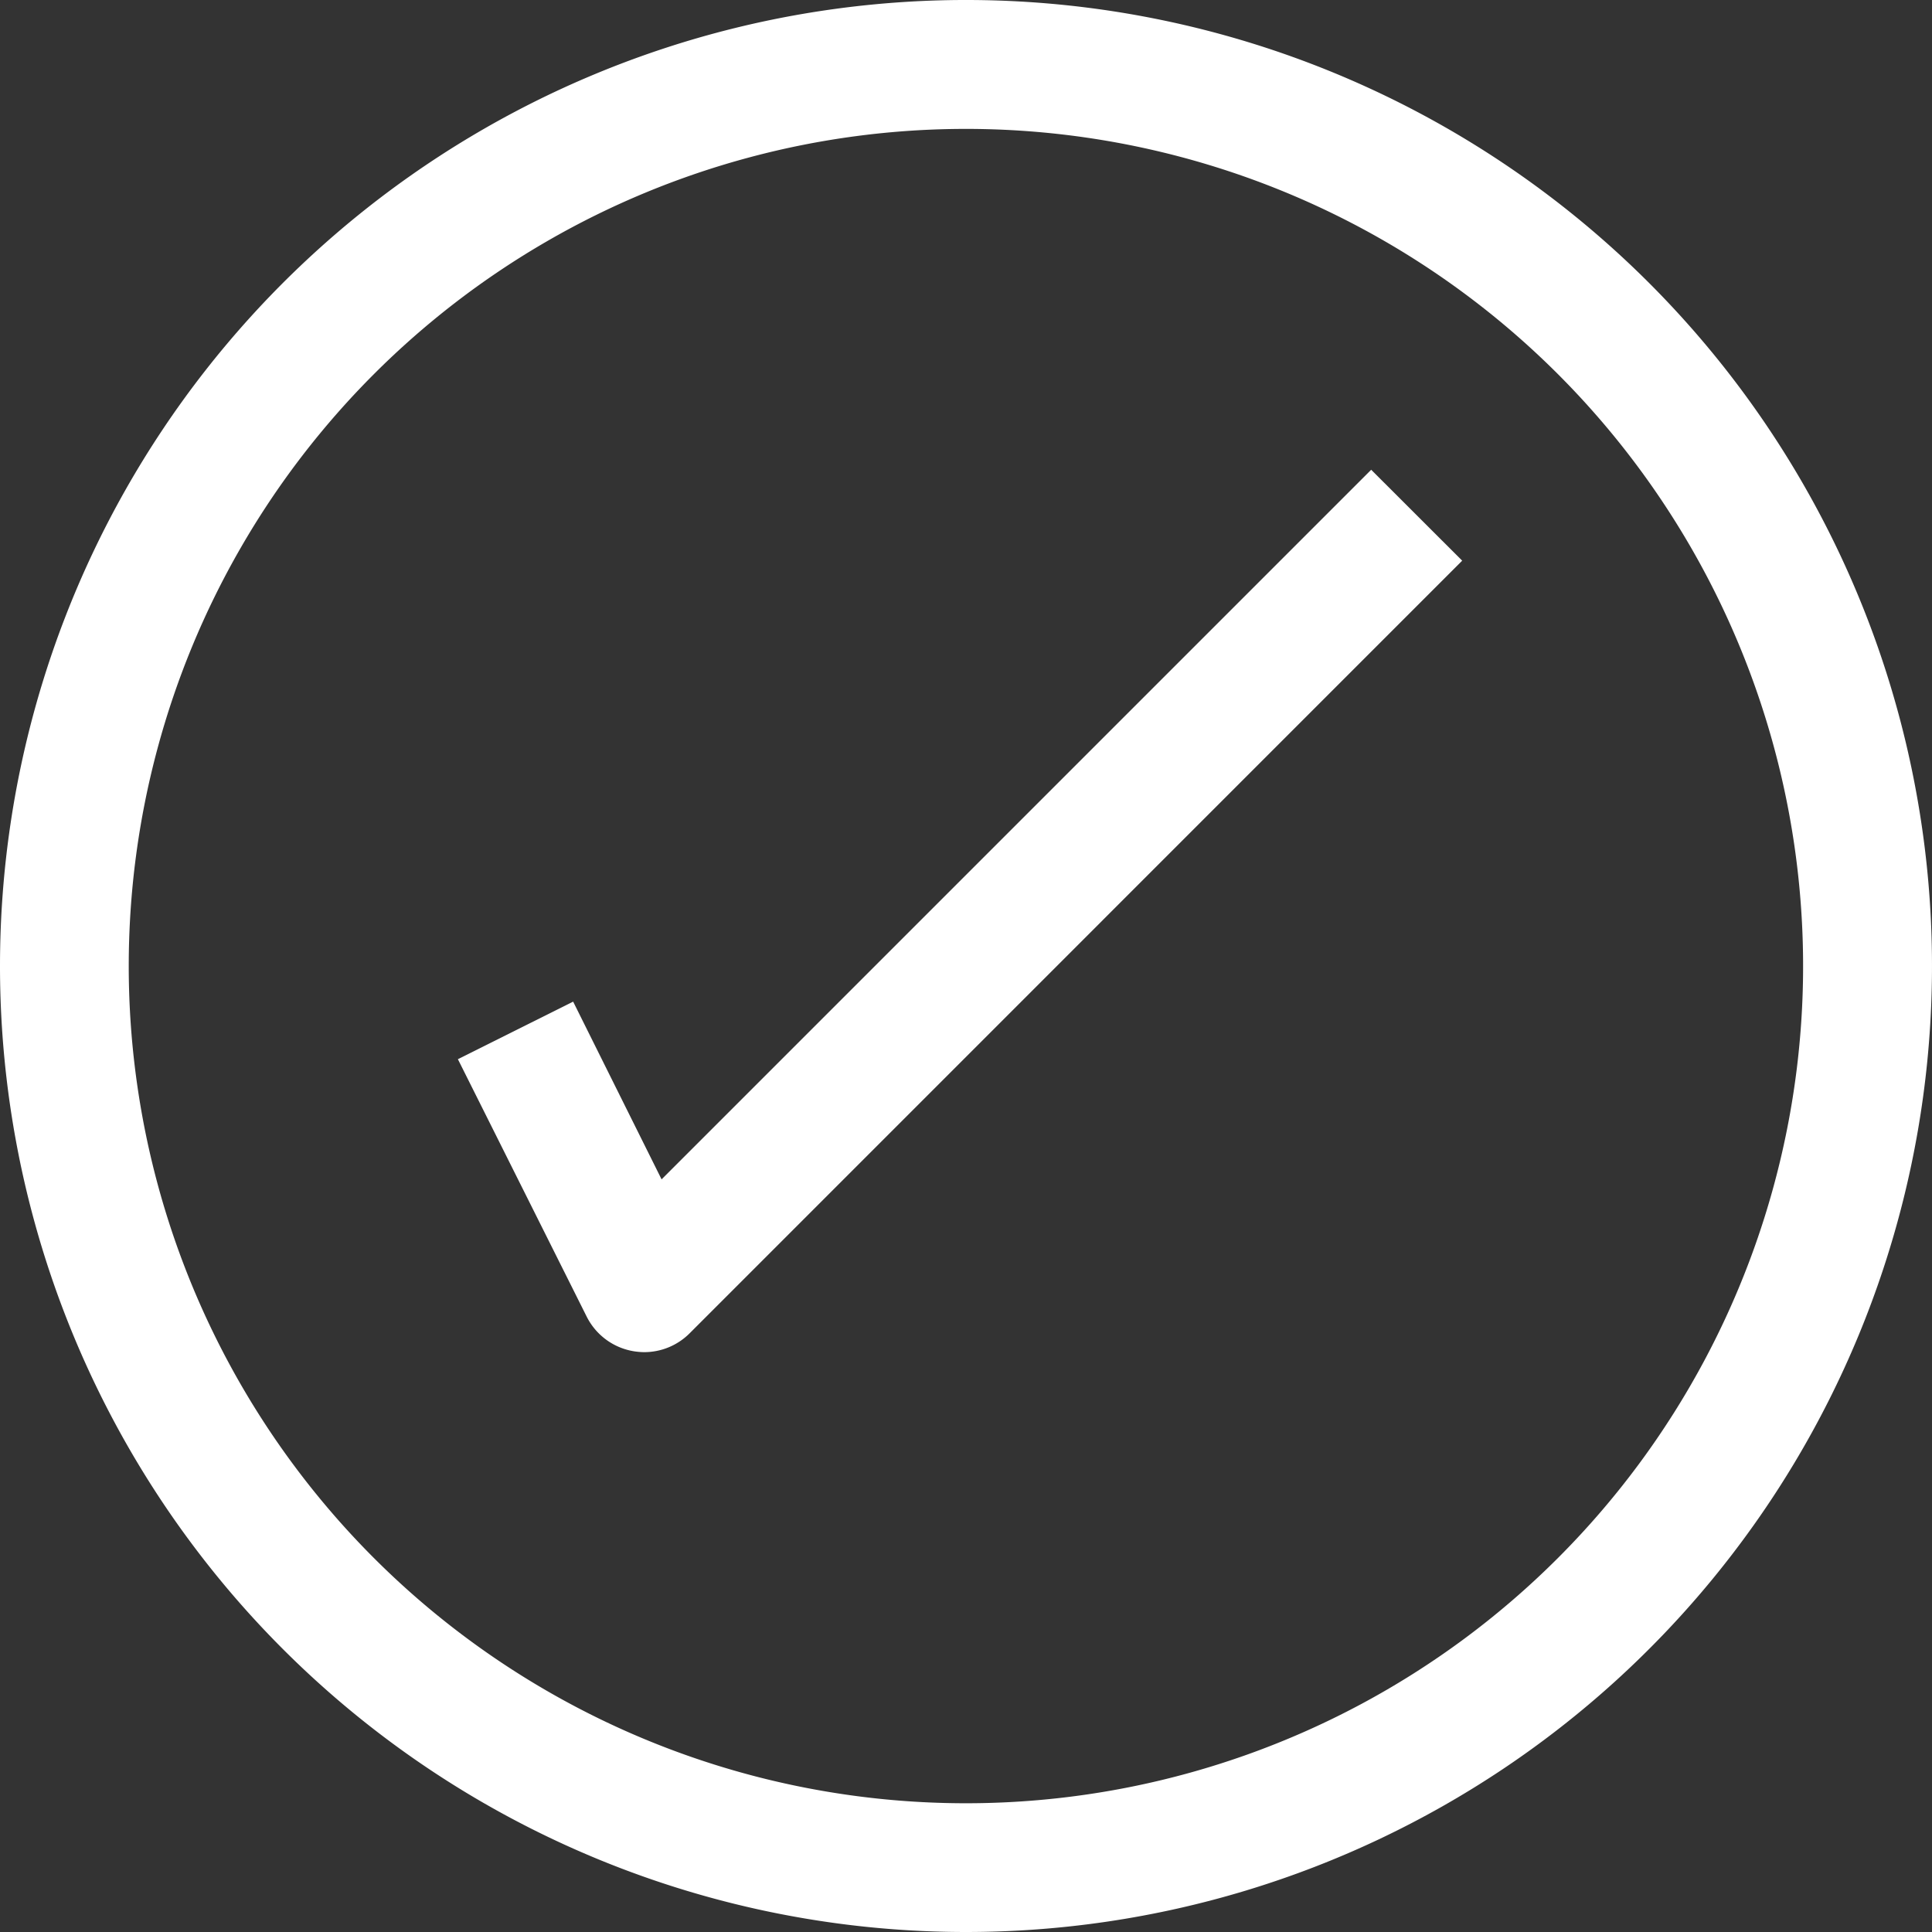 <svg xmlns="http://www.w3.org/2000/svg" viewBox="0 0 247.76 247.76"><rect x="0" y="0" width="247.76" height="247.76" fill="#333333" stroke="none"/><defs><style>.cls-1{fill:#fff;}</style></defs><title>Quiz</title><g id="Layer_2" data-name="Layer 2"><g id="Layer_1-2" data-name="Layer 1"><g id="Layer_2-2" data-name="Layer 2"><g id="Layer_1-2-2" data-name="Layer 1-2"><g id="surface1"><path class="cls-1" d="M123.87,247.76A123.88,123.88,0,1,0,0,123.87H0A123.87,123.87,0,0,0,123.86,247.76Zm0-231.23A107.36,107.36,0,1,1,16.51,123.89h0A107.36,107.36,0,0,1,123.87,16.53Z"/><path class="cls-1" d="M73.5,128.45l-14.78,7.38,16.51,33a8.25,8.25,0,0,0,6.07,4.46,9.08,9.08,0,0,0,1.28.11A8.23,8.23,0,0,0,88.42,171l99.09-99.1L175.84,60.24l-91,91Z"/></g></g></g></g></g></svg>